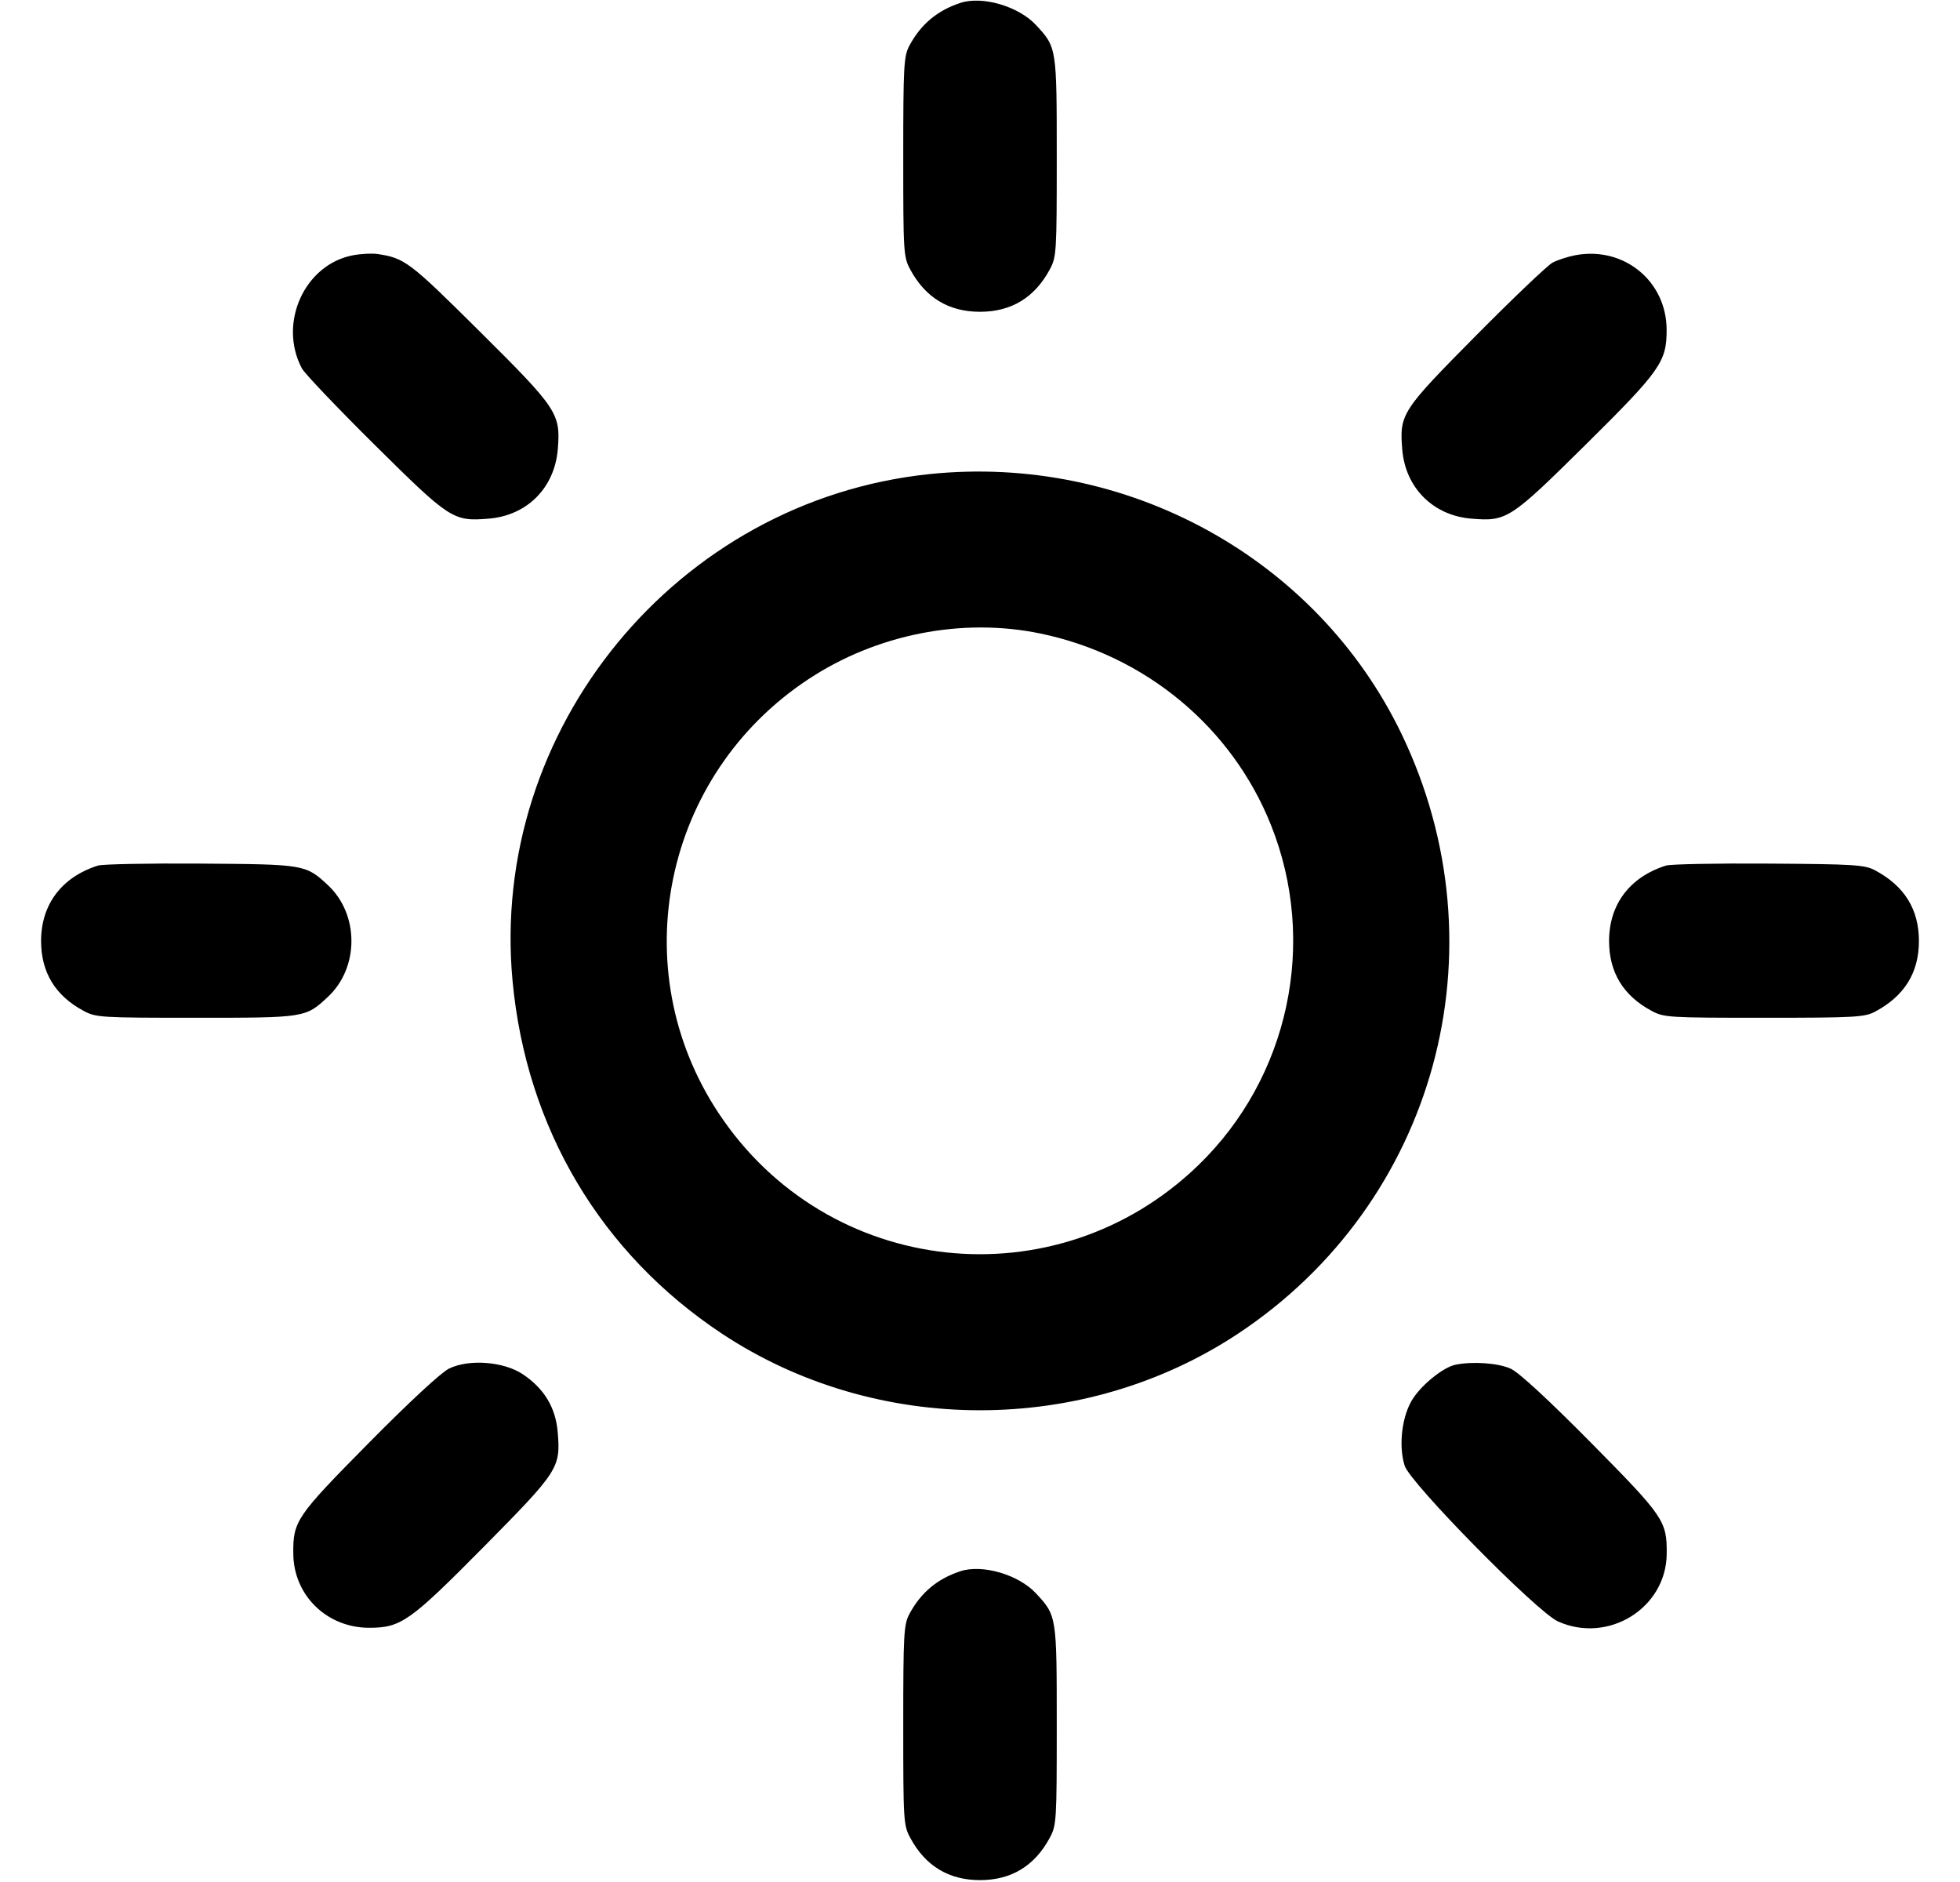 <svg width="25" height="24" viewBox="0 0 25 24" fill="none" xmlns="http://www.w3.org/2000/svg"><path d="M12.250 0.037 C 11.956 0.133,11.744 0.311,11.599 0.583 C 11.528 0.716,11.521 0.840,11.521 2.000 C 11.521 3.223,11.524 3.277,11.611 3.438 C 11.804 3.796,12.102 3.976,12.500 3.976 C 12.898 3.976,13.196 3.796,13.389 3.438 C 13.476 3.277,13.479 3.223,13.479 2.000 C 13.479 0.608,13.479 0.604,13.214 0.319 C 12.992 0.080,12.530 -0.055,12.250 0.037 M4.504 3.255 C 3.885 3.371,3.545 4.120,3.850 4.697 C 3.883 4.761,4.301 5.199,4.778 5.672 C 5.739 6.624,5.780 6.651,6.232 6.614 C 6.723 6.575,7.075 6.221,7.115 5.726 C 7.151 5.272,7.112 5.213,6.115 4.223 C 5.221 3.335,5.162 3.291,4.813 3.239 C 4.744 3.229,4.605 3.236,4.504 3.255 M20.097 3.254 C 20.001 3.272,19.870 3.314,19.805 3.348 C 19.740 3.382,19.301 3.801,18.828 4.278 C 17.876 5.239,17.849 5.280,17.886 5.732 C 17.925 6.220,18.280 6.575,18.768 6.614 C 19.219 6.651,19.261 6.624,20.224 5.672 C 21.179 4.727,21.258 4.615,21.258 4.208 C 21.258 3.586,20.715 3.140,20.097 3.254 M11.854 6.046 C 8.635 6.381,6.236 9.299,6.538 12.513 C 6.714 14.387,7.663 15.983,9.208 17.007 C 11.176 18.310,13.824 18.310,15.792 17.007 C 18.315 15.336,19.196 12.105,17.878 9.362 C 16.799 7.119,14.374 5.784,11.854 6.046 M13.271 8.079 C 14.610 8.357,15.712 9.272,16.211 10.520 C 16.810 12.019,16.442 13.741,15.284 14.860 C 13.472 16.612,10.551 16.293,9.163 14.191 C 7.949 12.354,8.461 9.883,10.309 8.663 C 11.180 8.087,12.273 7.872,13.271 8.079 M1.250 11.038 C 0.788 11.184,0.524 11.533,0.524 12.000 C 0.524 12.398,0.704 12.696,1.063 12.889 C 1.223 12.976,1.277 12.979,2.500 12.979 C 3.892 12.979,3.896 12.979,4.181 12.714 C 4.583 12.341,4.583 11.659,4.181 11.286 C 3.899 11.024,3.882 11.022,2.563 11.013 C 1.898 11.008,1.307 11.020,1.250 11.038 M21.250 11.038 C 20.788 11.184,20.524 11.533,20.524 12.000 C 20.524 12.398,20.704 12.696,21.063 12.889 C 21.223 12.976,21.277 12.979,22.500 12.979 C 23.660 12.979,23.784 12.972,23.917 12.901 C 24.291 12.702,24.476 12.404,24.476 12.000 C 24.476 11.596,24.291 11.298,23.917 11.099 C 23.785 11.028,23.652 11.020,22.563 11.013 C 21.898 11.008,21.307 11.020,21.250 11.038 M5.729 17.452 C 5.628 17.501,5.227 17.872,4.703 18.402 C 3.776 19.340,3.737 19.396,3.741 19.816 C 3.746 20.345,4.170 20.758,4.708 20.758 C 5.115 20.758,5.227 20.679,6.172 19.724 C 7.124 18.761,7.151 18.719,7.114 18.268 C 7.089 17.953,6.943 17.709,6.670 17.526 C 6.428 17.363,5.985 17.328,5.729 17.452 M18.563 17.404 C 18.415 17.435,18.150 17.644,18.027 17.828 C 17.883 18.041,17.834 18.433,17.917 18.692 C 17.988 18.915,19.602 20.554,19.870 20.676 C 20.511 20.967,21.253 20.508,21.259 19.816 C 21.263 19.396,21.224 19.340,20.297 18.402 C 19.754 17.853,19.376 17.504,19.271 17.455 C 19.114 17.382,18.782 17.358,18.563 17.404 M12.250 20.037 C 11.956 20.133,11.744 20.311,11.599 20.583 C 11.528 20.716,11.521 20.840,11.521 22.000 C 11.521 23.223,11.524 23.277,11.611 23.438 C 11.804 23.796,12.102 23.976,12.500 23.976 C 12.898 23.976,13.196 23.796,13.389 23.438 C 13.476 23.277,13.479 23.223,13.479 22.000 C 13.479 20.608,13.479 20.604,13.214 20.319 C 12.992 20.080,12.530 19.945,12.250 20.037 " stroke="none" fill-rule="evenodd" fill="black"></path></svg>